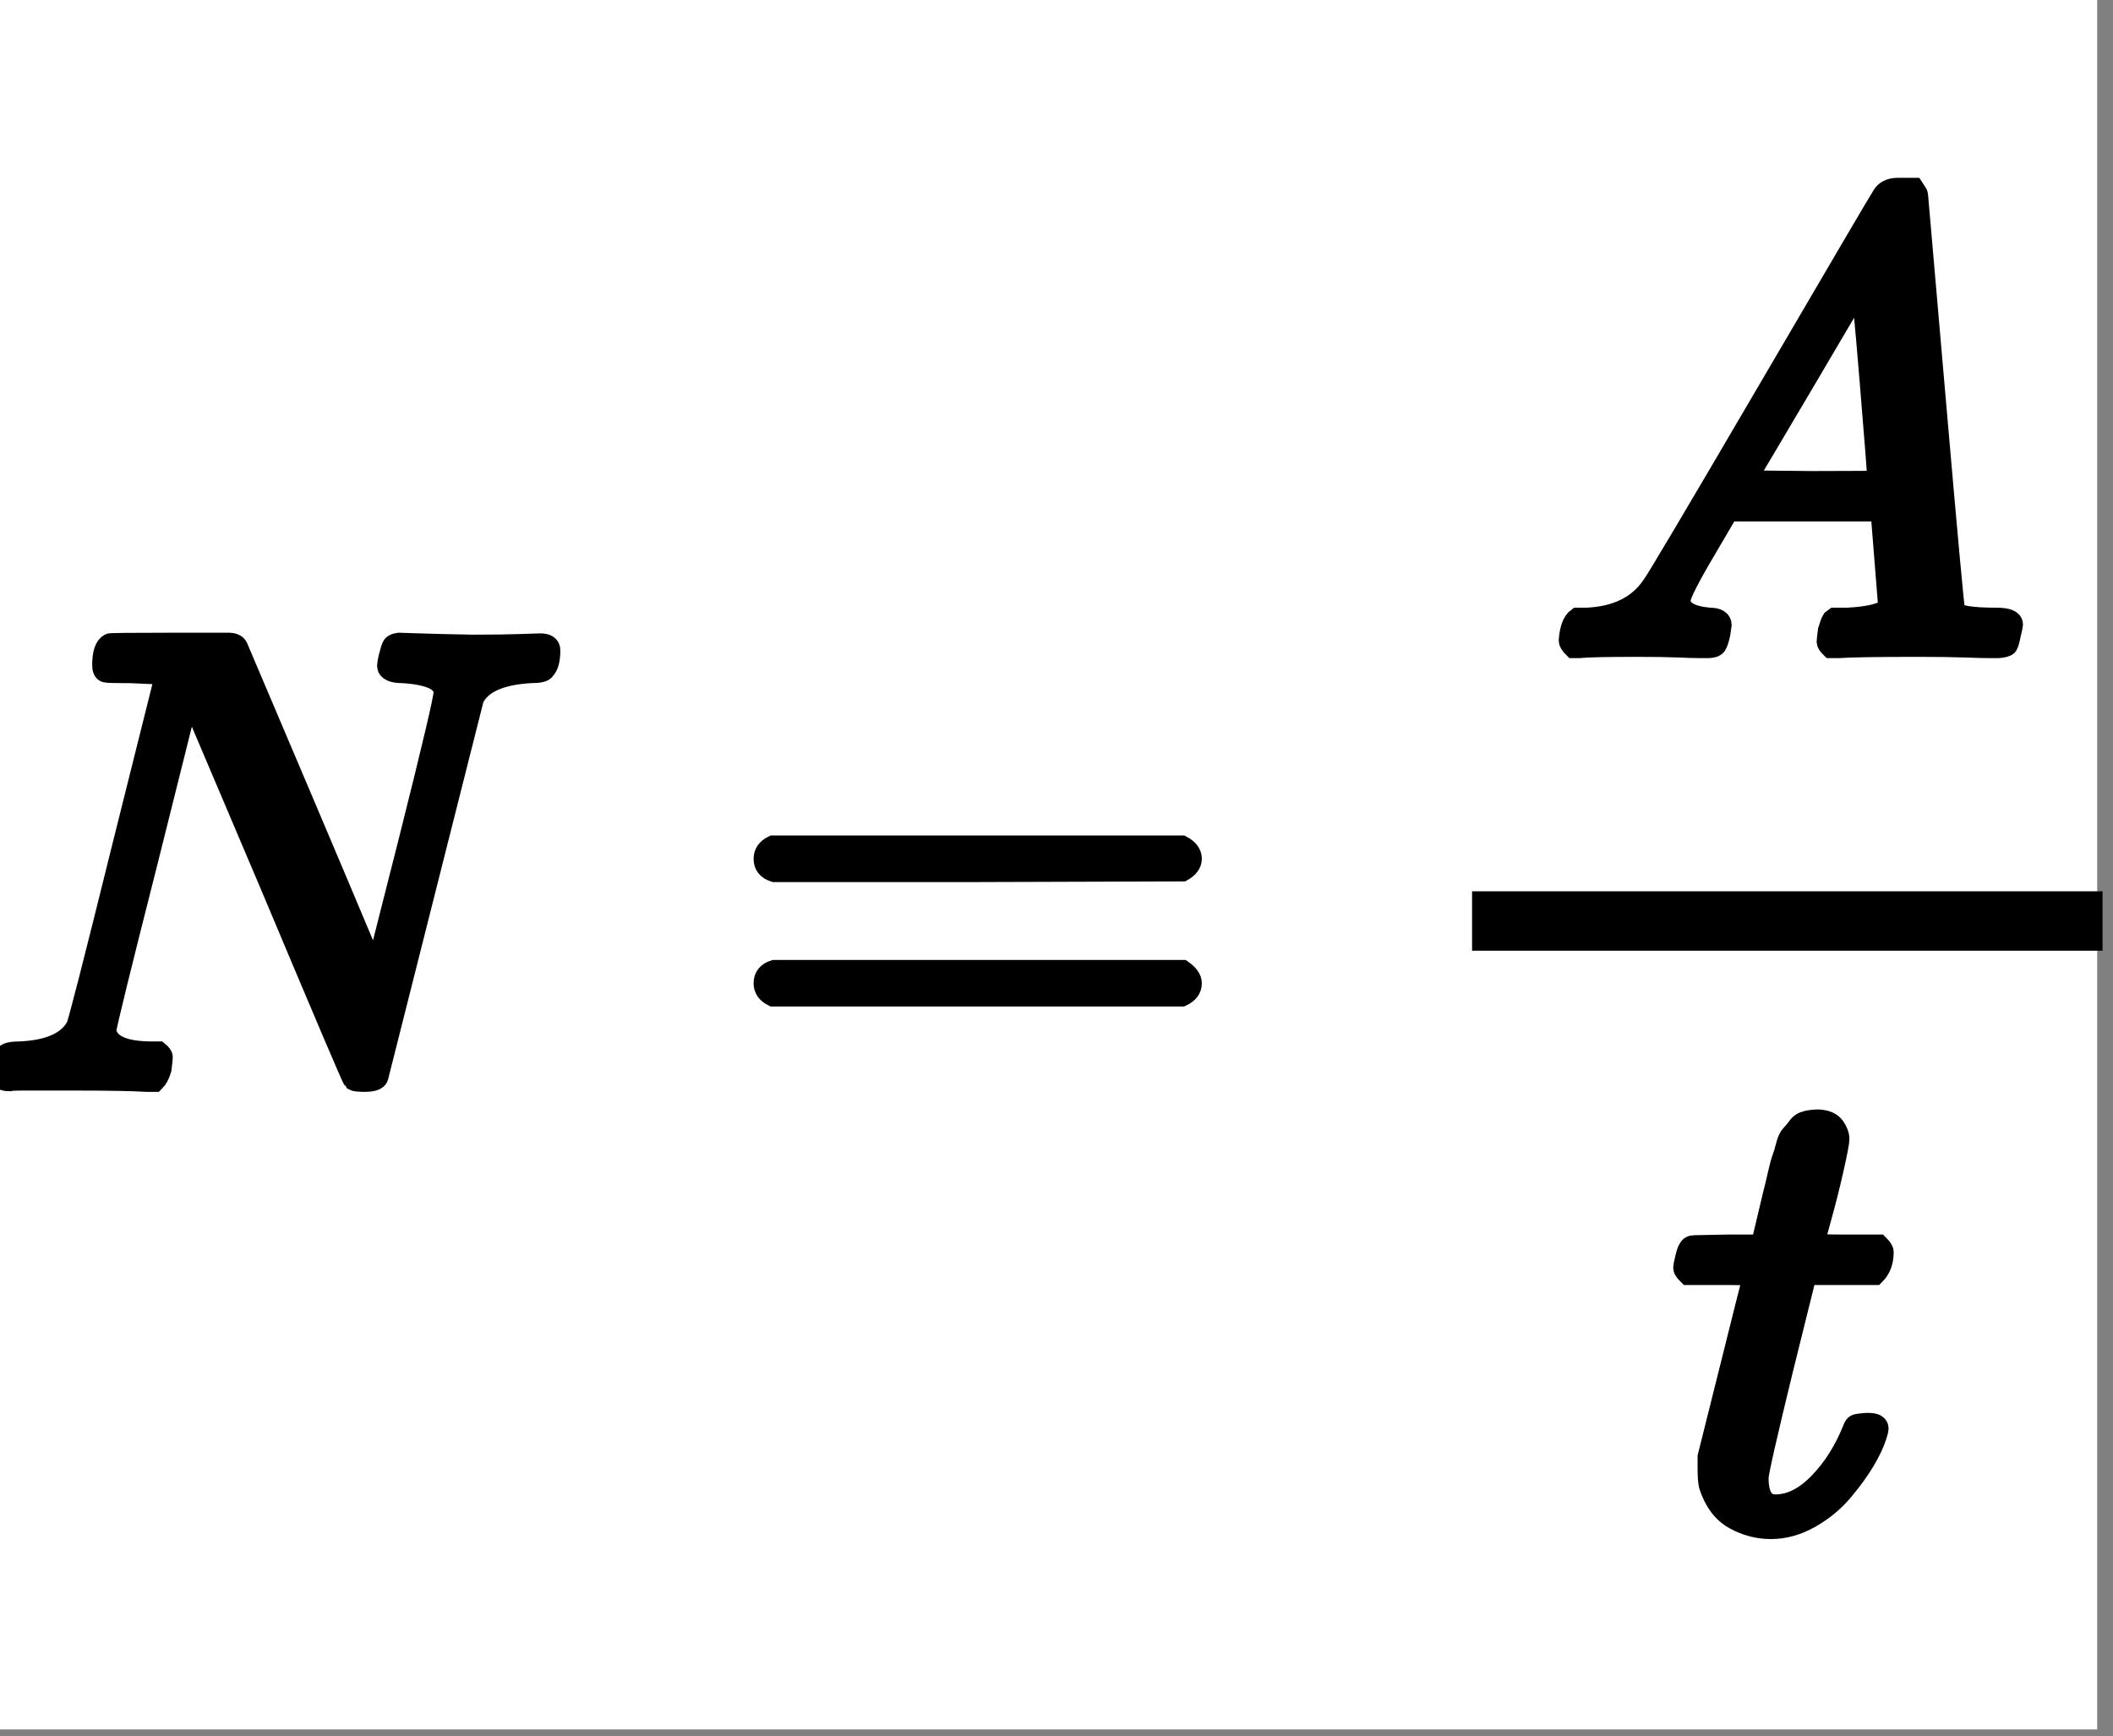 <svg width="101" height="83" viewBox="0 0 101 83" fill="none" xmlns="http://www.w3.org/2000/svg">
<rect x="0" y="0" width="101" height="83" fill="#808080" stroke="none"/>
<rect width="100.244" height="82.667" fill="white"/>
<path d="M6.226 32.155C6.165 32.155 6.083 32.155 5.98 32.155C5.469 32.155 5.163 32.145 5.06 32.125C4.958 32.104 4.907 31.992 4.907 31.787C4.907 31.235 5.02 30.898 5.244 30.775C5.285 30.755 6.277 30.744 8.219 30.744C9.794 30.744 10.693 30.744 10.918 30.744C11.143 30.744 11.286 30.806 11.348 30.928C15.662 41.07 17.86 46.273 17.942 46.539L19.598 40.007C20.681 35.692 21.223 33.392 21.223 33.106C21.223 32.554 20.569 32.237 19.26 32.155C18.77 32.155 18.524 32.043 18.524 31.818C18.524 31.777 18.545 31.654 18.585 31.45C18.667 31.123 18.729 30.928 18.77 30.867C18.81 30.806 18.913 30.765 19.076 30.744C19.138 30.744 19.454 30.755 20.027 30.775C20.599 30.796 21.448 30.816 22.573 30.837C23.595 30.837 24.372 30.826 24.903 30.806C25.435 30.785 25.742 30.775 25.823 30.775C26.13 30.775 26.284 30.877 26.284 31.082C26.284 31.532 26.202 31.838 26.038 32.002C25.997 32.104 25.772 32.155 25.363 32.155C23.912 32.237 23.002 32.646 22.634 33.382L18.064 51.477C18.023 51.62 17.809 51.691 17.42 51.691C17.134 51.691 16.96 51.671 16.899 51.63C16.837 51.569 15.519 48.471 12.942 42.337L9.047 33.167L7.054 41.141C5.725 46.376 5.06 49.085 5.06 49.269C5.163 49.943 5.899 50.281 7.269 50.281H7.575C7.698 50.383 7.759 50.465 7.759 50.526C7.759 50.587 7.739 50.782 7.698 51.109C7.616 51.375 7.514 51.569 7.391 51.691H6.993C6.359 51.651 5.255 51.63 3.68 51.63C3.108 51.63 2.586 51.63 2.116 51.63C1.646 51.63 1.268 51.63 0.981 51.63C0.695 51.63 0.521 51.64 0.46 51.661C0.153 51.661 0 51.569 0 51.385C0 51.303 0.031 51.139 0.092 50.894C0.153 50.649 0.204 50.506 0.245 50.465C0.286 50.342 0.521 50.281 0.951 50.281C2.341 50.219 3.241 49.821 3.65 49.085C3.731 48.962 4.457 46.13 5.827 40.589L7.913 32.247C7.872 32.227 7.309 32.196 6.226 32.155Z" fill="black"/>
<path d="M36.521 41.049C36.521 40.783 36.664 40.579 36.95 40.436H56.486C56.793 40.599 56.947 40.804 56.947 41.049C56.947 41.274 56.803 41.468 56.517 41.632L46.764 41.663H37.012C36.684 41.56 36.521 41.356 36.521 41.049ZM36.521 46.999C36.521 46.692 36.684 46.488 37.012 46.386H56.517C56.803 46.59 56.947 46.795 56.947 46.999C56.947 47.265 56.793 47.469 56.486 47.612H36.95C36.664 47.469 36.521 47.265 36.521 46.999Z" fill="black"/>
<path d="M80.31 28.69C80.31 29.18 80.781 29.467 81.721 29.548C82.089 29.548 82.273 29.661 82.273 29.886C82.273 29.906 82.253 30.039 82.212 30.284C82.15 30.571 82.089 30.755 82.028 30.837C81.966 30.918 81.834 30.959 81.629 30.959C81.588 30.959 81.466 30.959 81.261 30.959C81.057 30.959 80.709 30.949 80.218 30.928C79.728 30.908 79.073 30.898 78.255 30.898C76.804 30.898 75.874 30.918 75.465 30.959H75.219C75.076 30.816 75.005 30.704 75.005 30.622C75.046 30.07 75.178 29.712 75.403 29.548H75.833C77.264 29.487 78.307 28.976 78.961 28.015C79.084 27.892 80.934 24.774 84.512 18.661C88.09 12.547 89.91 9.45 89.971 9.368C90.114 9.123 90.36 9 90.707 9H91.474C91.597 9.184 91.658 9.286 91.658 9.307L92.517 19.213C93.089 25.817 93.396 29.15 93.437 29.211C93.539 29.436 94.204 29.548 95.43 29.548C95.942 29.548 96.197 29.651 96.197 29.855C96.197 29.896 96.166 30.039 96.105 30.284C96.044 30.591 95.993 30.775 95.952 30.837C95.911 30.898 95.768 30.939 95.522 30.959C95.461 30.959 95.318 30.959 95.093 30.959C94.868 30.959 94.469 30.949 93.897 30.928C93.324 30.908 92.578 30.898 91.658 30.898C89.736 30.898 88.479 30.918 87.886 30.959H87.518C87.395 30.837 87.334 30.744 87.334 30.683C87.334 30.622 87.354 30.438 87.395 30.131C87.477 29.865 87.538 29.702 87.579 29.64L87.702 29.548H88.315C89.419 29.487 90.073 29.313 90.278 29.027L89.91 24.427H82.611L81.568 26.205C80.73 27.616 80.31 28.444 80.31 28.69ZM89.757 22.985C89.757 22.76 89.634 21.165 89.388 18.201C89.143 15.236 89 13.743 88.959 13.723L88.131 15.042C87.804 15.594 87.16 16.688 86.199 18.323L83.439 22.985L86.598 23.016C88.704 23.016 89.757 23.006 89.757 22.985Z" fill="black"/>
<path d="M80.694 60.923C80.551 60.78 80.479 60.678 80.479 60.616C80.479 60.535 80.51 60.371 80.571 60.126C80.632 59.88 80.683 59.737 80.724 59.696C80.765 59.594 80.857 59.543 81 59.543C81.144 59.543 81.665 59.533 82.564 59.512H84.19L84.773 57.059C84.834 56.834 84.906 56.537 84.987 56.169C85.069 55.801 85.141 55.535 85.202 55.372C85.263 55.208 85.325 55.004 85.386 54.758C85.447 54.513 85.529 54.339 85.632 54.237C85.734 54.135 85.836 54.012 85.938 53.869C86.04 53.726 86.183 53.634 86.368 53.593C86.552 53.552 86.736 53.532 86.92 53.532C87.288 53.552 87.543 53.665 87.686 53.869C87.829 54.074 87.901 54.268 87.901 54.452C87.901 54.595 87.809 55.075 87.625 55.893C87.441 56.711 87.237 57.519 87.012 58.316L86.705 59.451C86.705 59.492 87.216 59.512 88.238 59.512H89.802C89.946 59.655 90.017 59.768 90.017 59.849C90.017 60.299 89.884 60.657 89.618 60.923H86.337L85.233 65.37C84.435 68.641 84.037 70.4 84.037 70.645C84.037 71.504 84.313 71.933 84.865 71.933C85.58 71.933 86.275 71.586 86.95 70.89C87.625 70.195 88.167 69.337 88.576 68.314C88.617 68.192 88.668 68.12 88.729 68.1C88.79 68.079 88.944 68.059 89.189 68.038H89.312C89.618 68.038 89.772 68.12 89.772 68.284C89.772 68.345 89.741 68.468 89.68 68.652C89.578 68.979 89.394 69.367 89.128 69.817C88.862 70.267 88.514 70.747 88.085 71.258C87.656 71.77 87.134 72.199 86.521 72.547C85.907 72.894 85.284 73.068 84.65 73.068C84.037 73.068 83.454 72.915 82.902 72.608C82.35 72.301 81.951 71.77 81.706 71.013C81.665 70.85 81.644 70.573 81.644 70.185V69.633L82.718 65.339C83.433 62.456 83.802 61.005 83.822 60.984C83.822 60.943 83.301 60.923 82.258 60.923H80.694Z" fill="black"/>
<path d="M100 44.944H70.864V43.104H100V44.944Z" fill="black"/>
<path d="M6.226 32.155C6.165 32.155 6.083 32.155 5.98 32.155C5.469 32.155 5.163 32.145 5.06 32.125C4.958 32.104 4.907 31.992 4.907 31.787C4.907 31.235 5.02 30.898 5.244 30.775C5.285 30.755 6.277 30.744 8.219 30.744C9.794 30.744 10.693 30.744 10.918 30.744C11.143 30.744 11.286 30.806 11.348 30.928C15.662 41.07 17.86 46.273 17.942 46.539L19.598 40.007C20.681 35.692 21.223 33.392 21.223 33.106C21.223 32.554 20.569 32.237 19.26 32.155C18.77 32.155 18.524 32.043 18.524 31.818C18.524 31.777 18.545 31.654 18.585 31.45C18.667 31.123 18.729 30.928 18.77 30.867C18.81 30.806 18.913 30.765 19.076 30.744C19.138 30.744 19.454 30.755 20.027 30.775C20.599 30.796 21.448 30.816 22.573 30.837C23.595 30.837 24.372 30.826 24.903 30.806C25.435 30.785 25.742 30.775 25.823 30.775C26.13 30.775 26.284 30.877 26.284 31.082C26.284 31.532 26.202 31.838 26.038 32.002C25.997 32.104 25.772 32.155 25.363 32.155C23.912 32.237 23.002 32.646 22.634 33.382L18.064 51.477C18.023 51.62 17.809 51.691 17.42 51.691C17.134 51.691 16.96 51.671 16.899 51.63C16.837 51.569 15.519 48.471 12.942 42.337L9.047 33.167L7.054 41.141C5.725 46.376 5.06 49.085 5.06 49.269C5.163 49.943 5.899 50.281 7.269 50.281H7.575C7.698 50.383 7.759 50.465 7.759 50.526C7.759 50.587 7.739 50.782 7.698 51.109C7.616 51.375 7.514 51.569 7.391 51.691H6.993C6.359 51.651 5.255 51.63 3.68 51.63C3.108 51.63 2.586 51.63 2.116 51.63C1.646 51.63 1.268 51.63 0.981 51.63C0.695 51.63 0.521 51.64 0.46 51.661C0.153 51.661 0 51.569 0 51.385C0 51.303 0.031 51.139 0.092 50.894C0.153 50.649 0.204 50.506 0.245 50.465C0.286 50.342 0.521 50.281 0.951 50.281C2.341 50.219 3.241 49.821 3.65 49.085C3.731 48.962 4.457 46.13 5.827 40.589L7.913 32.247C7.872 32.227 7.309 32.196 6.226 32.155Z" stroke="black"/>
<path d="M36.521 41.049C36.521 40.783 36.664 40.579 36.95 40.436H56.486C56.793 40.599 56.947 40.804 56.947 41.049C56.947 41.274 56.803 41.468 56.517 41.632L46.764 41.663H37.012C36.684 41.56 36.521 41.356 36.521 41.049ZM36.521 46.999C36.521 46.692 36.684 46.488 37.012 46.386H56.517C56.803 46.59 56.947 46.795 56.947 46.999C56.947 47.265 56.793 47.469 56.486 47.612H36.95C36.664 47.469 36.521 47.265 36.521 46.999Z" stroke="black"/>
<path d="M80.31 28.69C80.31 29.18 80.781 29.467 81.721 29.548C82.089 29.548 82.273 29.661 82.273 29.886C82.273 29.906 82.253 30.039 82.212 30.284C82.15 30.571 82.089 30.755 82.028 30.837C81.966 30.918 81.834 30.959 81.629 30.959C81.588 30.959 81.466 30.959 81.261 30.959C81.057 30.959 80.709 30.949 80.218 30.928C79.728 30.908 79.073 30.898 78.255 30.898C76.804 30.898 75.874 30.918 75.465 30.959H75.219C75.076 30.816 75.005 30.704 75.005 30.622C75.046 30.07 75.178 29.712 75.403 29.548H75.833C77.264 29.487 78.307 28.976 78.961 28.015C79.084 27.892 80.934 24.774 84.512 18.661C88.09 12.547 89.91 9.45 89.971 9.368C90.114 9.123 90.36 9 90.707 9H91.474C91.597 9.184 91.658 9.286 91.658 9.307L92.517 19.213C93.089 25.817 93.396 29.15 93.437 29.211C93.539 29.436 94.204 29.548 95.43 29.548C95.942 29.548 96.197 29.651 96.197 29.855C96.197 29.896 96.166 30.039 96.105 30.284C96.044 30.591 95.993 30.775 95.952 30.837C95.911 30.898 95.768 30.939 95.522 30.959C95.461 30.959 95.318 30.959 95.093 30.959C94.868 30.959 94.469 30.949 93.897 30.928C93.324 30.908 92.578 30.898 91.658 30.898C89.736 30.898 88.479 30.918 87.886 30.959H87.518C87.395 30.837 87.334 30.744 87.334 30.683C87.334 30.622 87.354 30.438 87.395 30.131C87.477 29.865 87.538 29.702 87.579 29.64L87.702 29.548H88.315C89.419 29.487 90.073 29.313 90.278 29.027L89.91 24.427H82.611L81.568 26.205C80.73 27.616 80.31 28.444 80.31 28.69ZM89.757 22.985C89.757 22.76 89.634 21.165 89.388 18.201C89.143 15.236 89 13.743 88.959 13.723L88.131 15.042C87.804 15.594 87.16 16.688 86.199 18.323L83.439 22.985L86.598 23.016C88.704 23.016 89.757 23.006 89.757 22.985Z" stroke="black"/>
<path d="M80.694 60.923C80.551 60.78 80.479 60.678 80.479 60.616C80.479 60.535 80.51 60.371 80.571 60.126C80.632 59.88 80.683 59.737 80.724 59.696C80.765 59.594 80.857 59.543 81 59.543C81.144 59.543 81.665 59.533 82.564 59.512H84.19L84.773 57.059C84.834 56.834 84.906 56.537 84.987 56.169C85.069 55.801 85.141 55.535 85.202 55.372C85.263 55.208 85.325 55.004 85.386 54.758C85.447 54.513 85.529 54.339 85.632 54.237C85.734 54.135 85.836 54.012 85.938 53.869C86.04 53.726 86.183 53.634 86.368 53.593C86.552 53.552 86.736 53.532 86.92 53.532C87.288 53.552 87.543 53.665 87.686 53.869C87.829 54.074 87.901 54.268 87.901 54.452C87.901 54.595 87.809 55.075 87.625 55.893C87.441 56.711 87.237 57.519 87.012 58.316L86.705 59.451C86.705 59.492 87.216 59.512 88.238 59.512H89.802C89.946 59.655 90.017 59.768 90.017 59.849C90.017 60.299 89.884 60.657 89.618 60.923H86.337L85.233 65.37C84.435 68.641 84.037 70.4 84.037 70.645C84.037 71.504 84.313 71.933 84.865 71.933C85.58 71.933 86.275 71.586 86.95 70.89C87.625 70.195 88.167 69.337 88.576 68.314C88.617 68.192 88.668 68.12 88.729 68.1C88.79 68.079 88.944 68.059 89.189 68.038H89.312C89.618 68.038 89.772 68.12 89.772 68.284C89.772 68.345 89.741 68.468 89.68 68.652C89.578 68.979 89.394 69.367 89.128 69.817C88.862 70.267 88.514 70.747 88.085 71.258C87.656 71.77 87.134 72.199 86.521 72.547C85.907 72.894 85.284 73.068 84.65 73.068C84.037 73.068 83.454 72.915 82.902 72.608C82.35 72.301 81.951 71.77 81.706 71.013C81.665 70.85 81.644 70.573 81.644 70.185V69.633L82.718 65.339C83.433 62.456 83.802 61.005 83.822 60.984C83.822 60.943 83.301 60.923 82.258 60.923H80.694Z" stroke="black"/>
<path d="M100 44.944H70.864V43.104H100V44.944Z" stroke="black"/>
</svg>
